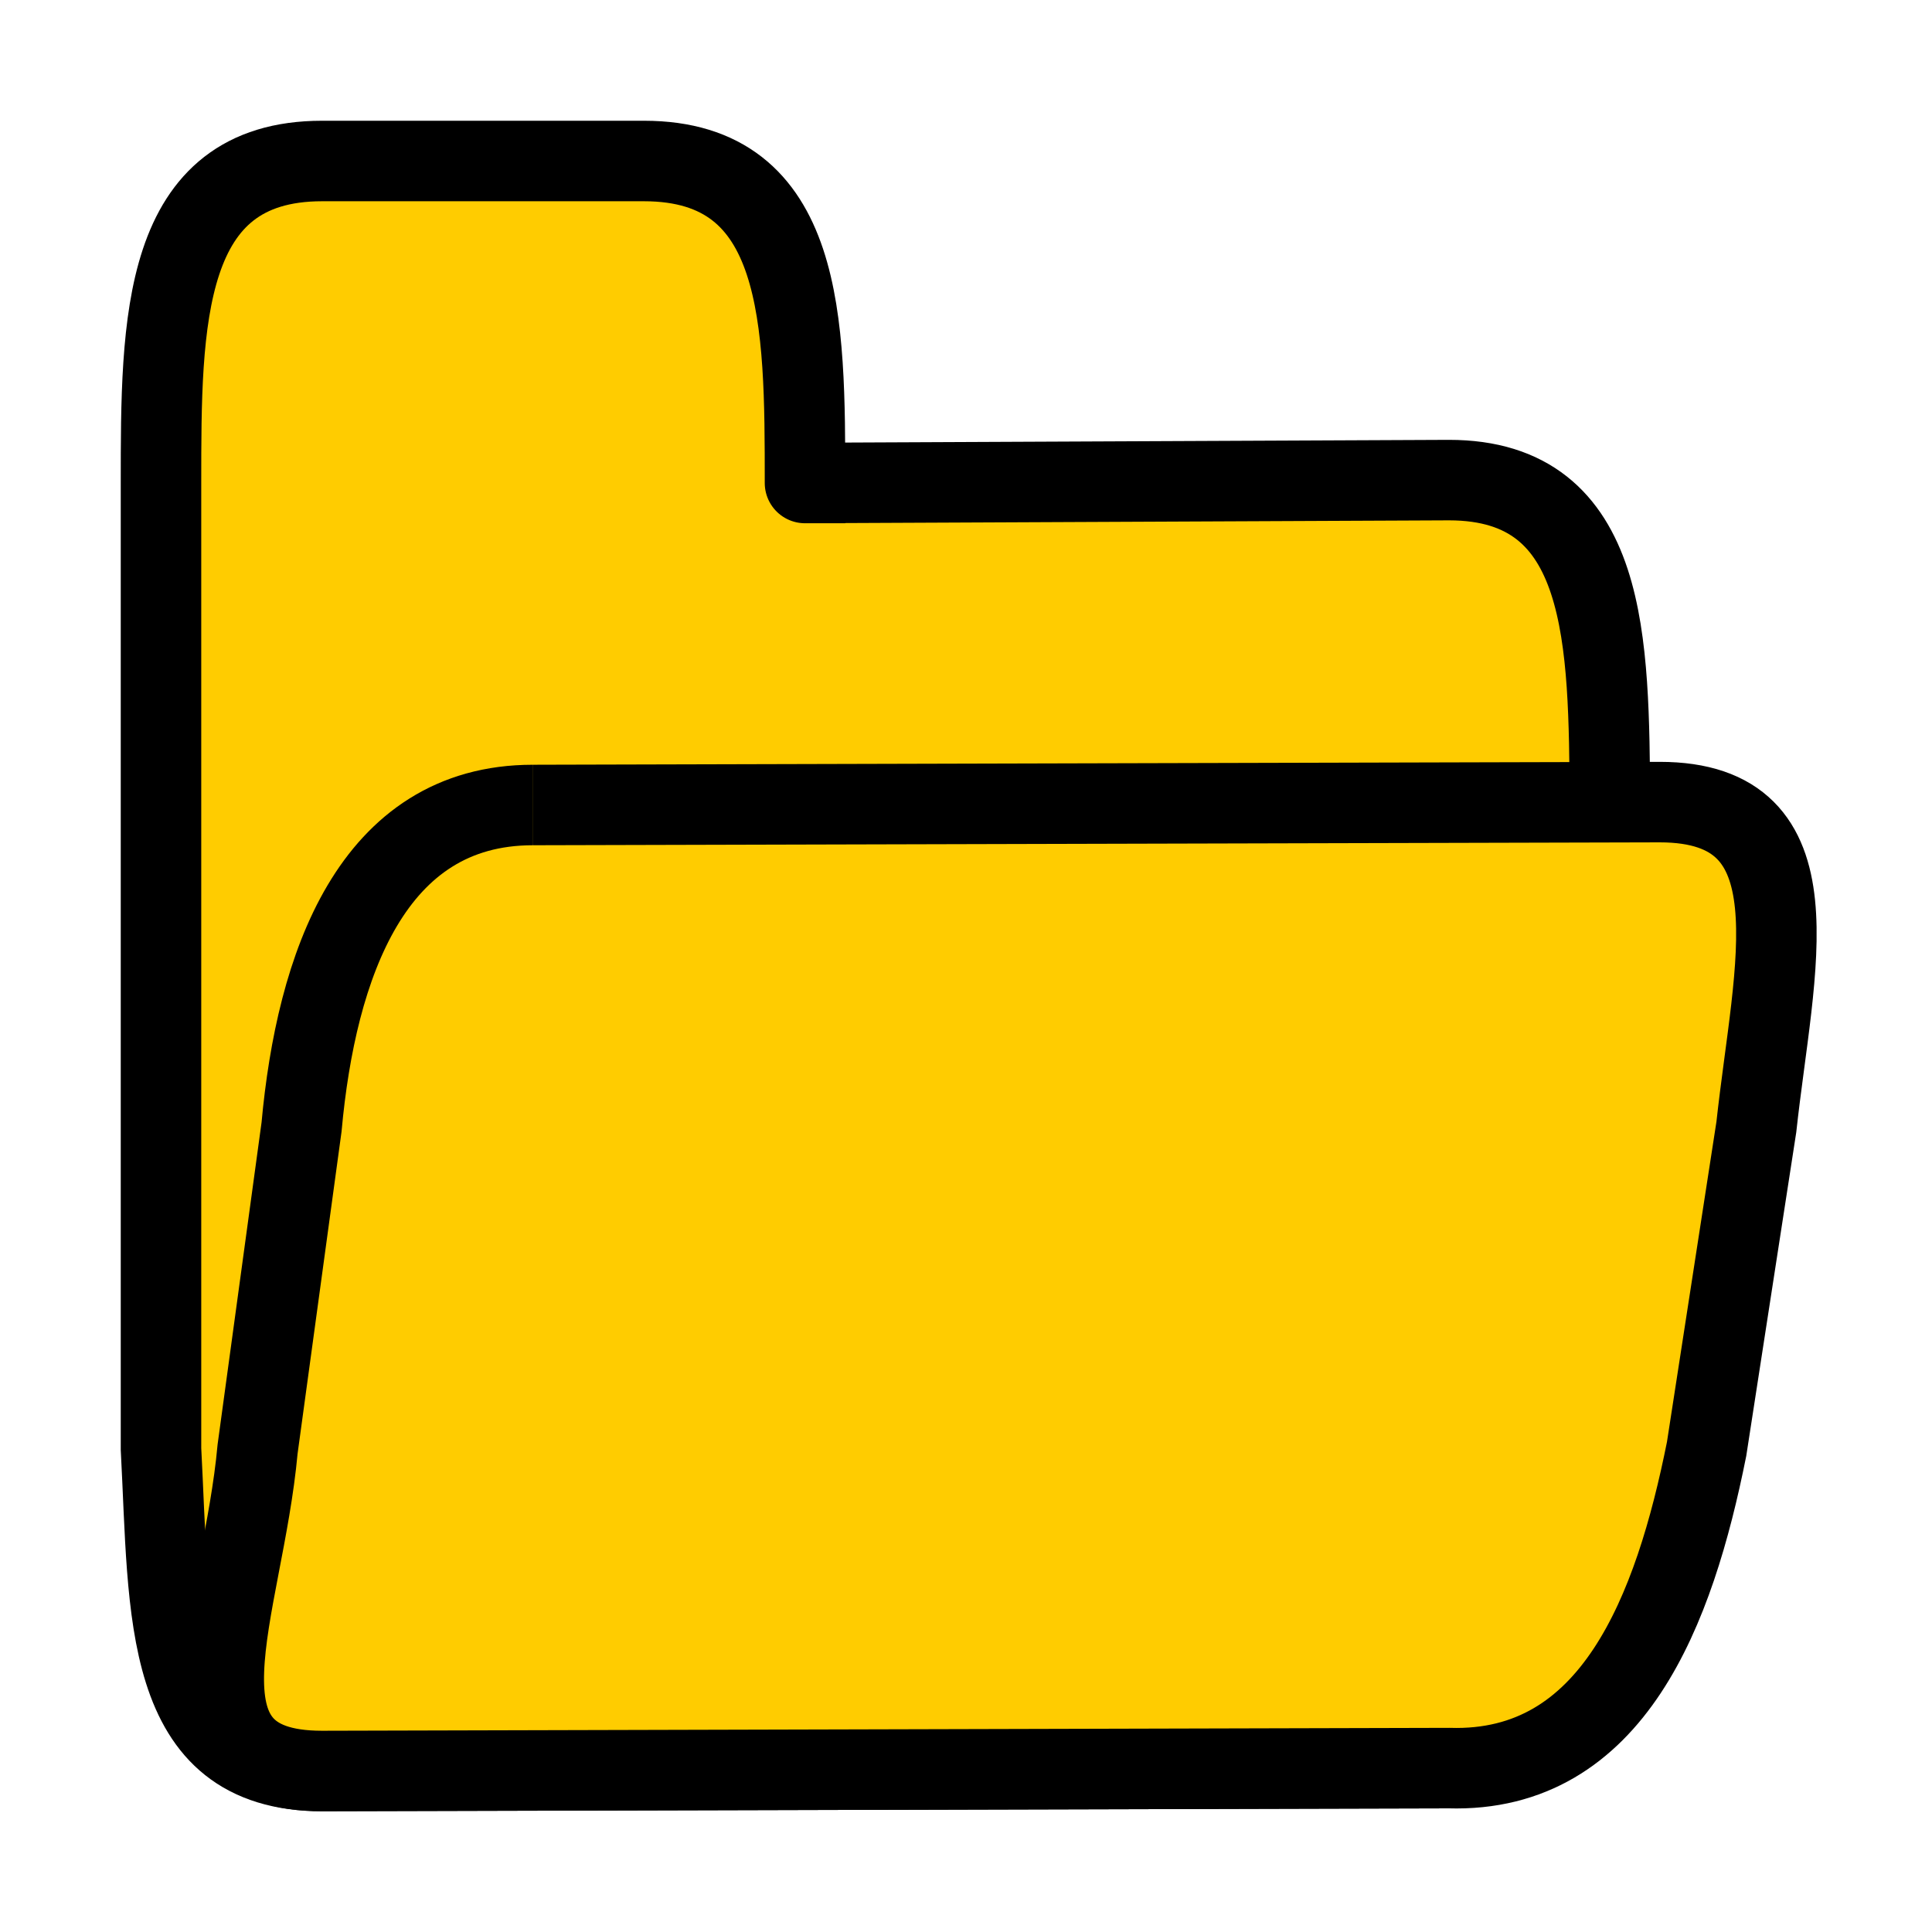 <?xml version="1.0" encoding="UTF-8" standalone="no"?>
<!DOCTYPE svg PUBLIC "-//W3C//DTD SVG 20010904//EN"
        "http://www.w3.org/TR/2001/REC-SVG-20010904/DTD/svg10.dtd">

<svg width="1.667in" height="1.667in"
     viewBox="0 0 120 120">
    <path id="back"
          fill="#ffcc00" stroke="black" stroke-width="5"
          d="M 100.00,49.82
           C 99.91,39.93 100.00,29.82 90.00,29.82
             90.00,29.82 49.68,30.00 50.00,30.00
             50.00,20.00 50.00,10.00 40.00,10.00
             40.00,10.00 20.00,10.00 20.00,10.00
             10.00,10.00 10.00,20.00 10.00,30.00
             10.00,30.00 10.00,90.00 10.00,90.00
             10.54,100.11 10.00,110.00 20.00,110.00
             20.00,110.00 90.00,109.82 90.00,109.82
             100.75,109.12 100.00,49.82 100.00,49.82 Z
           M 28.62,-10.12"/>
    <path id="front"
          fill="#ffcc00" stroke="black" stroke-width="5"
          d="M 18.73,70.00
           C 19.64,60.00 23.09,50.00 33.09,50.00
             32.77,50.00 103.09,49.82 103.09,49.82
             113.09,49.82 110.18,60.00 109.09,70.00
             109.09,70.00 106.00,90.00 106.00,90.00
             104.00,100.00 100.19,110.13 90.00,109.82
             90.00,109.82 20.00,110.00 20.00,110.00
             10.00,110.00 15.09,100.00 16.00,90.00
             16.00,90.00 18.73,70.00 18.73,70.00 Z"/>
</svg>
